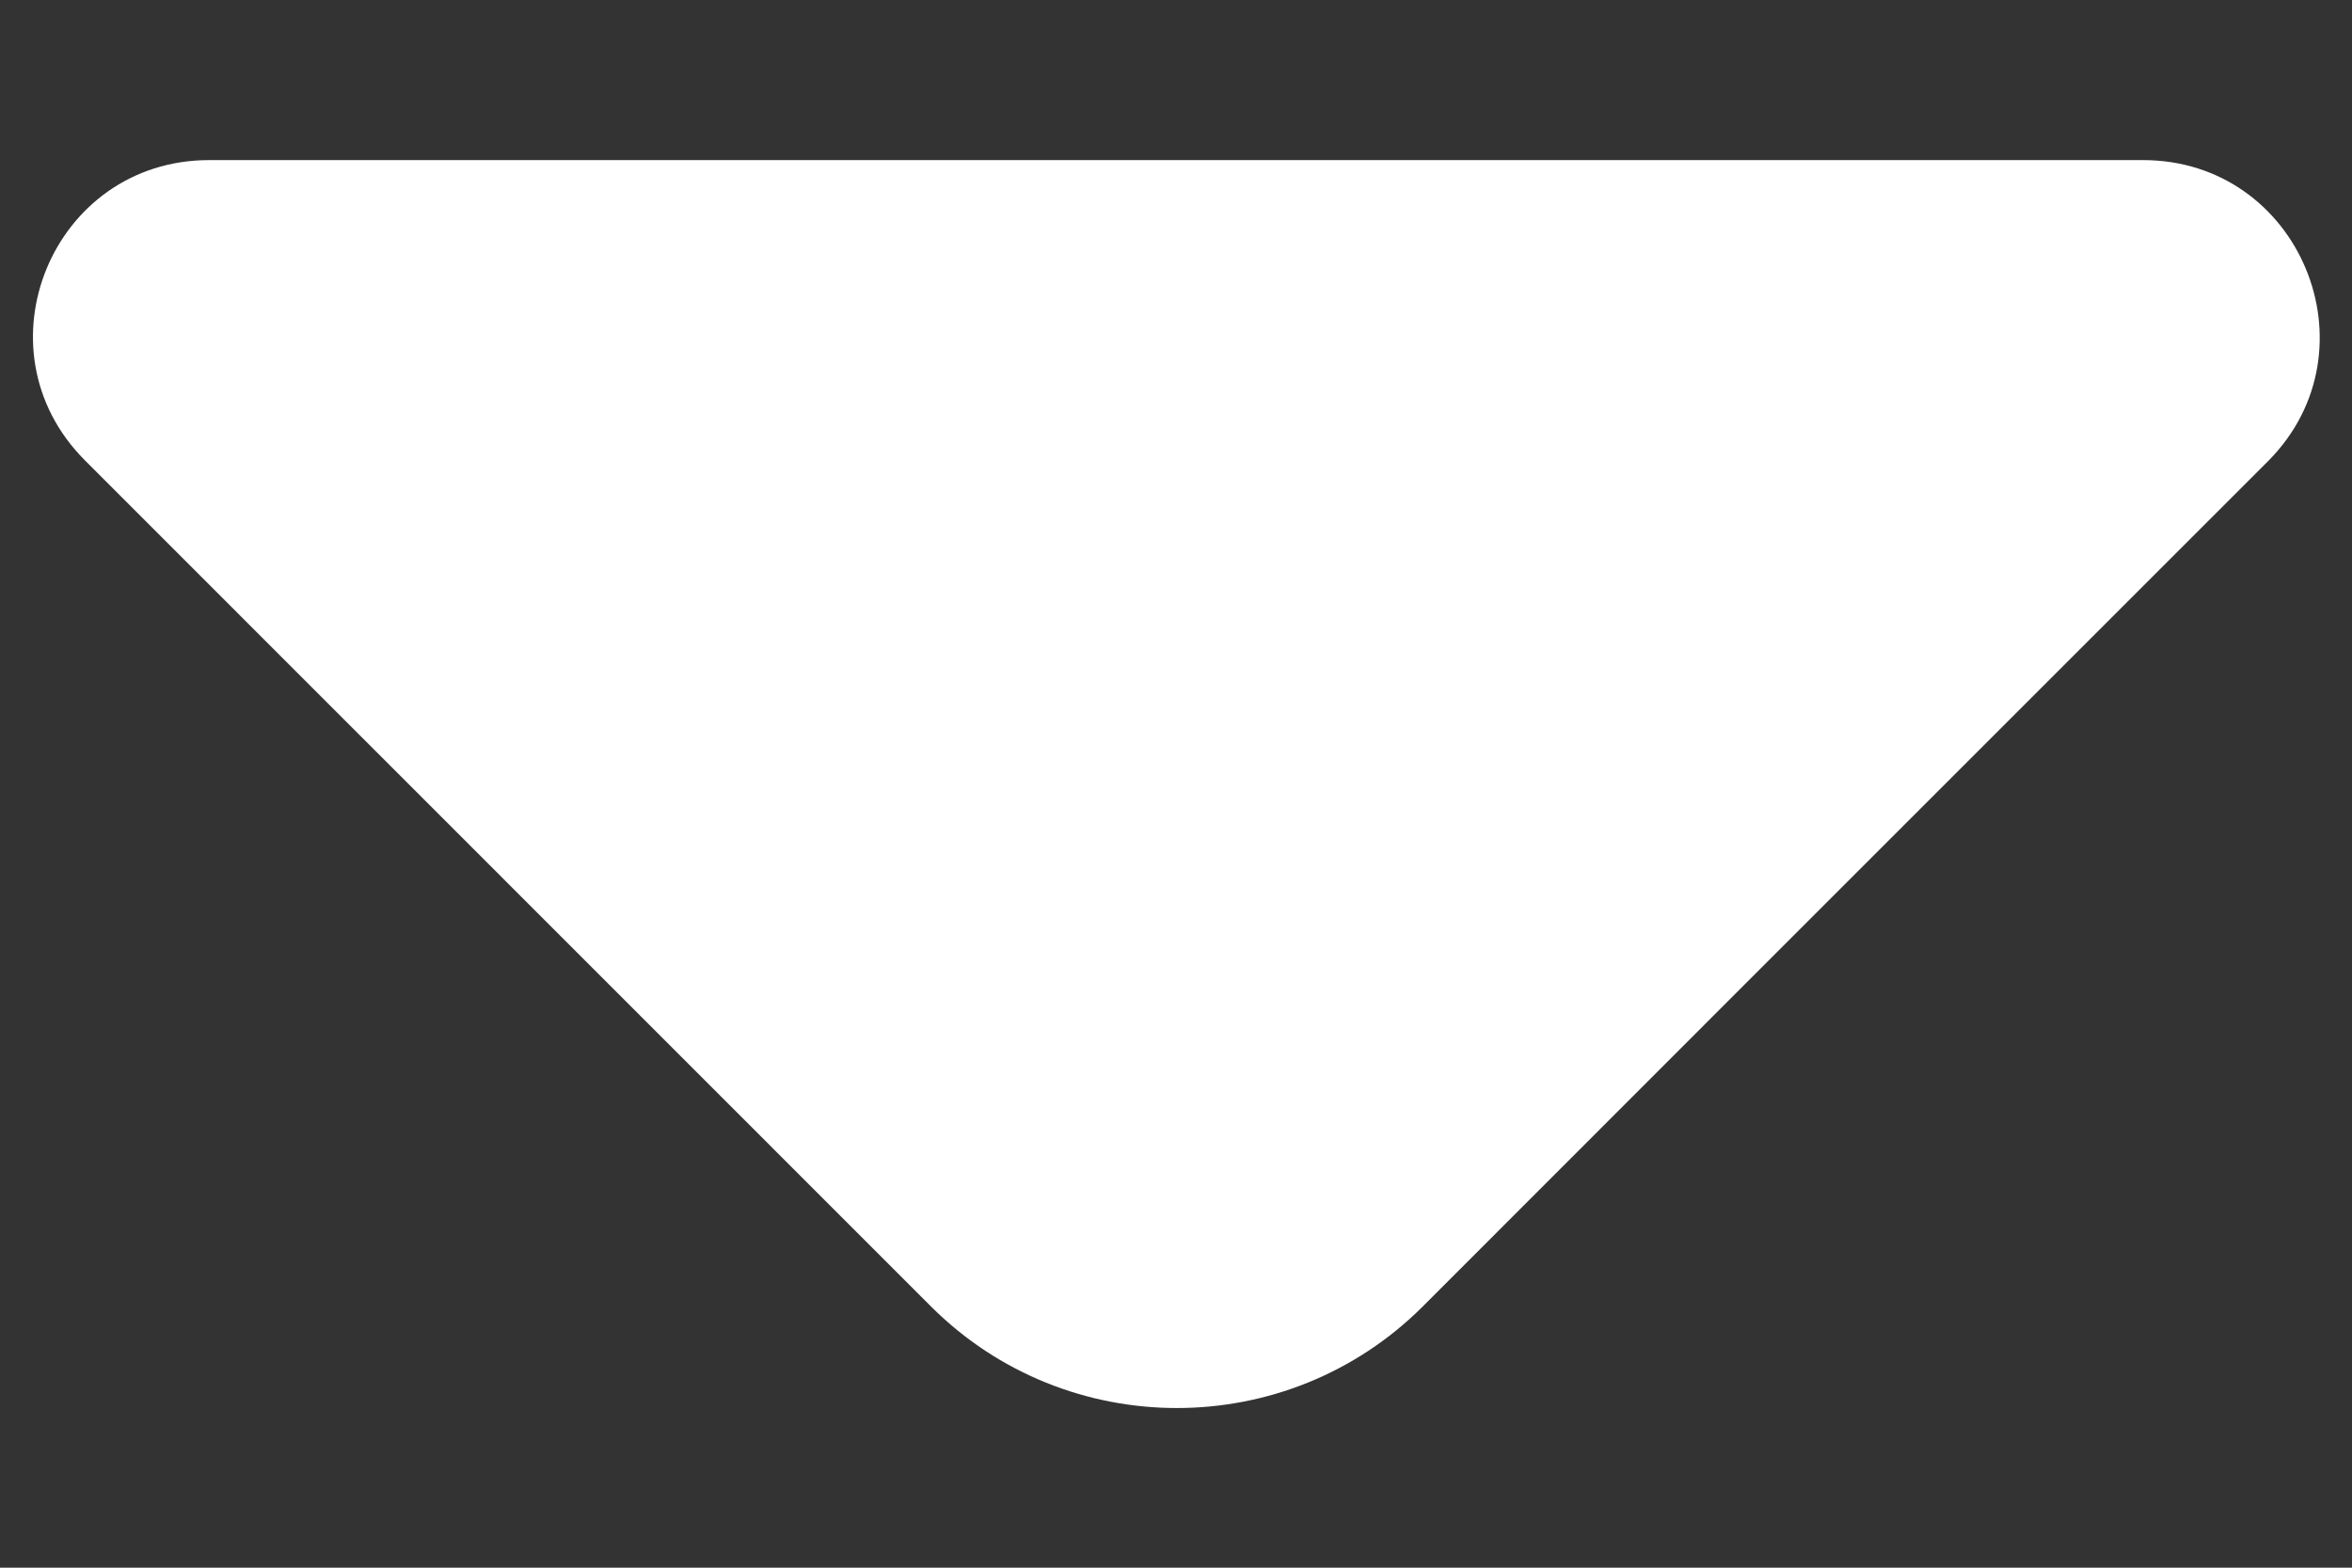 <svg width="12" height="8" viewBox="0 0 12 8" fill="none" xmlns="http://www.w3.org/2000/svg">
<rect x="0" y="0" width="12" height="8" fill="#333333" stroke="none"/>
<path d="M10.934 0.817H5.742H1.067C0.267 0.817 -0.133 1.783 0.434 2.35L4.75 6.667C5.442 7.358 6.567 7.358 7.259 6.667L8.9 5.025L11.575 2.35C12.134 1.783 11.734 0.817 10.934 0.817Z" fill="white"/>
</svg>
